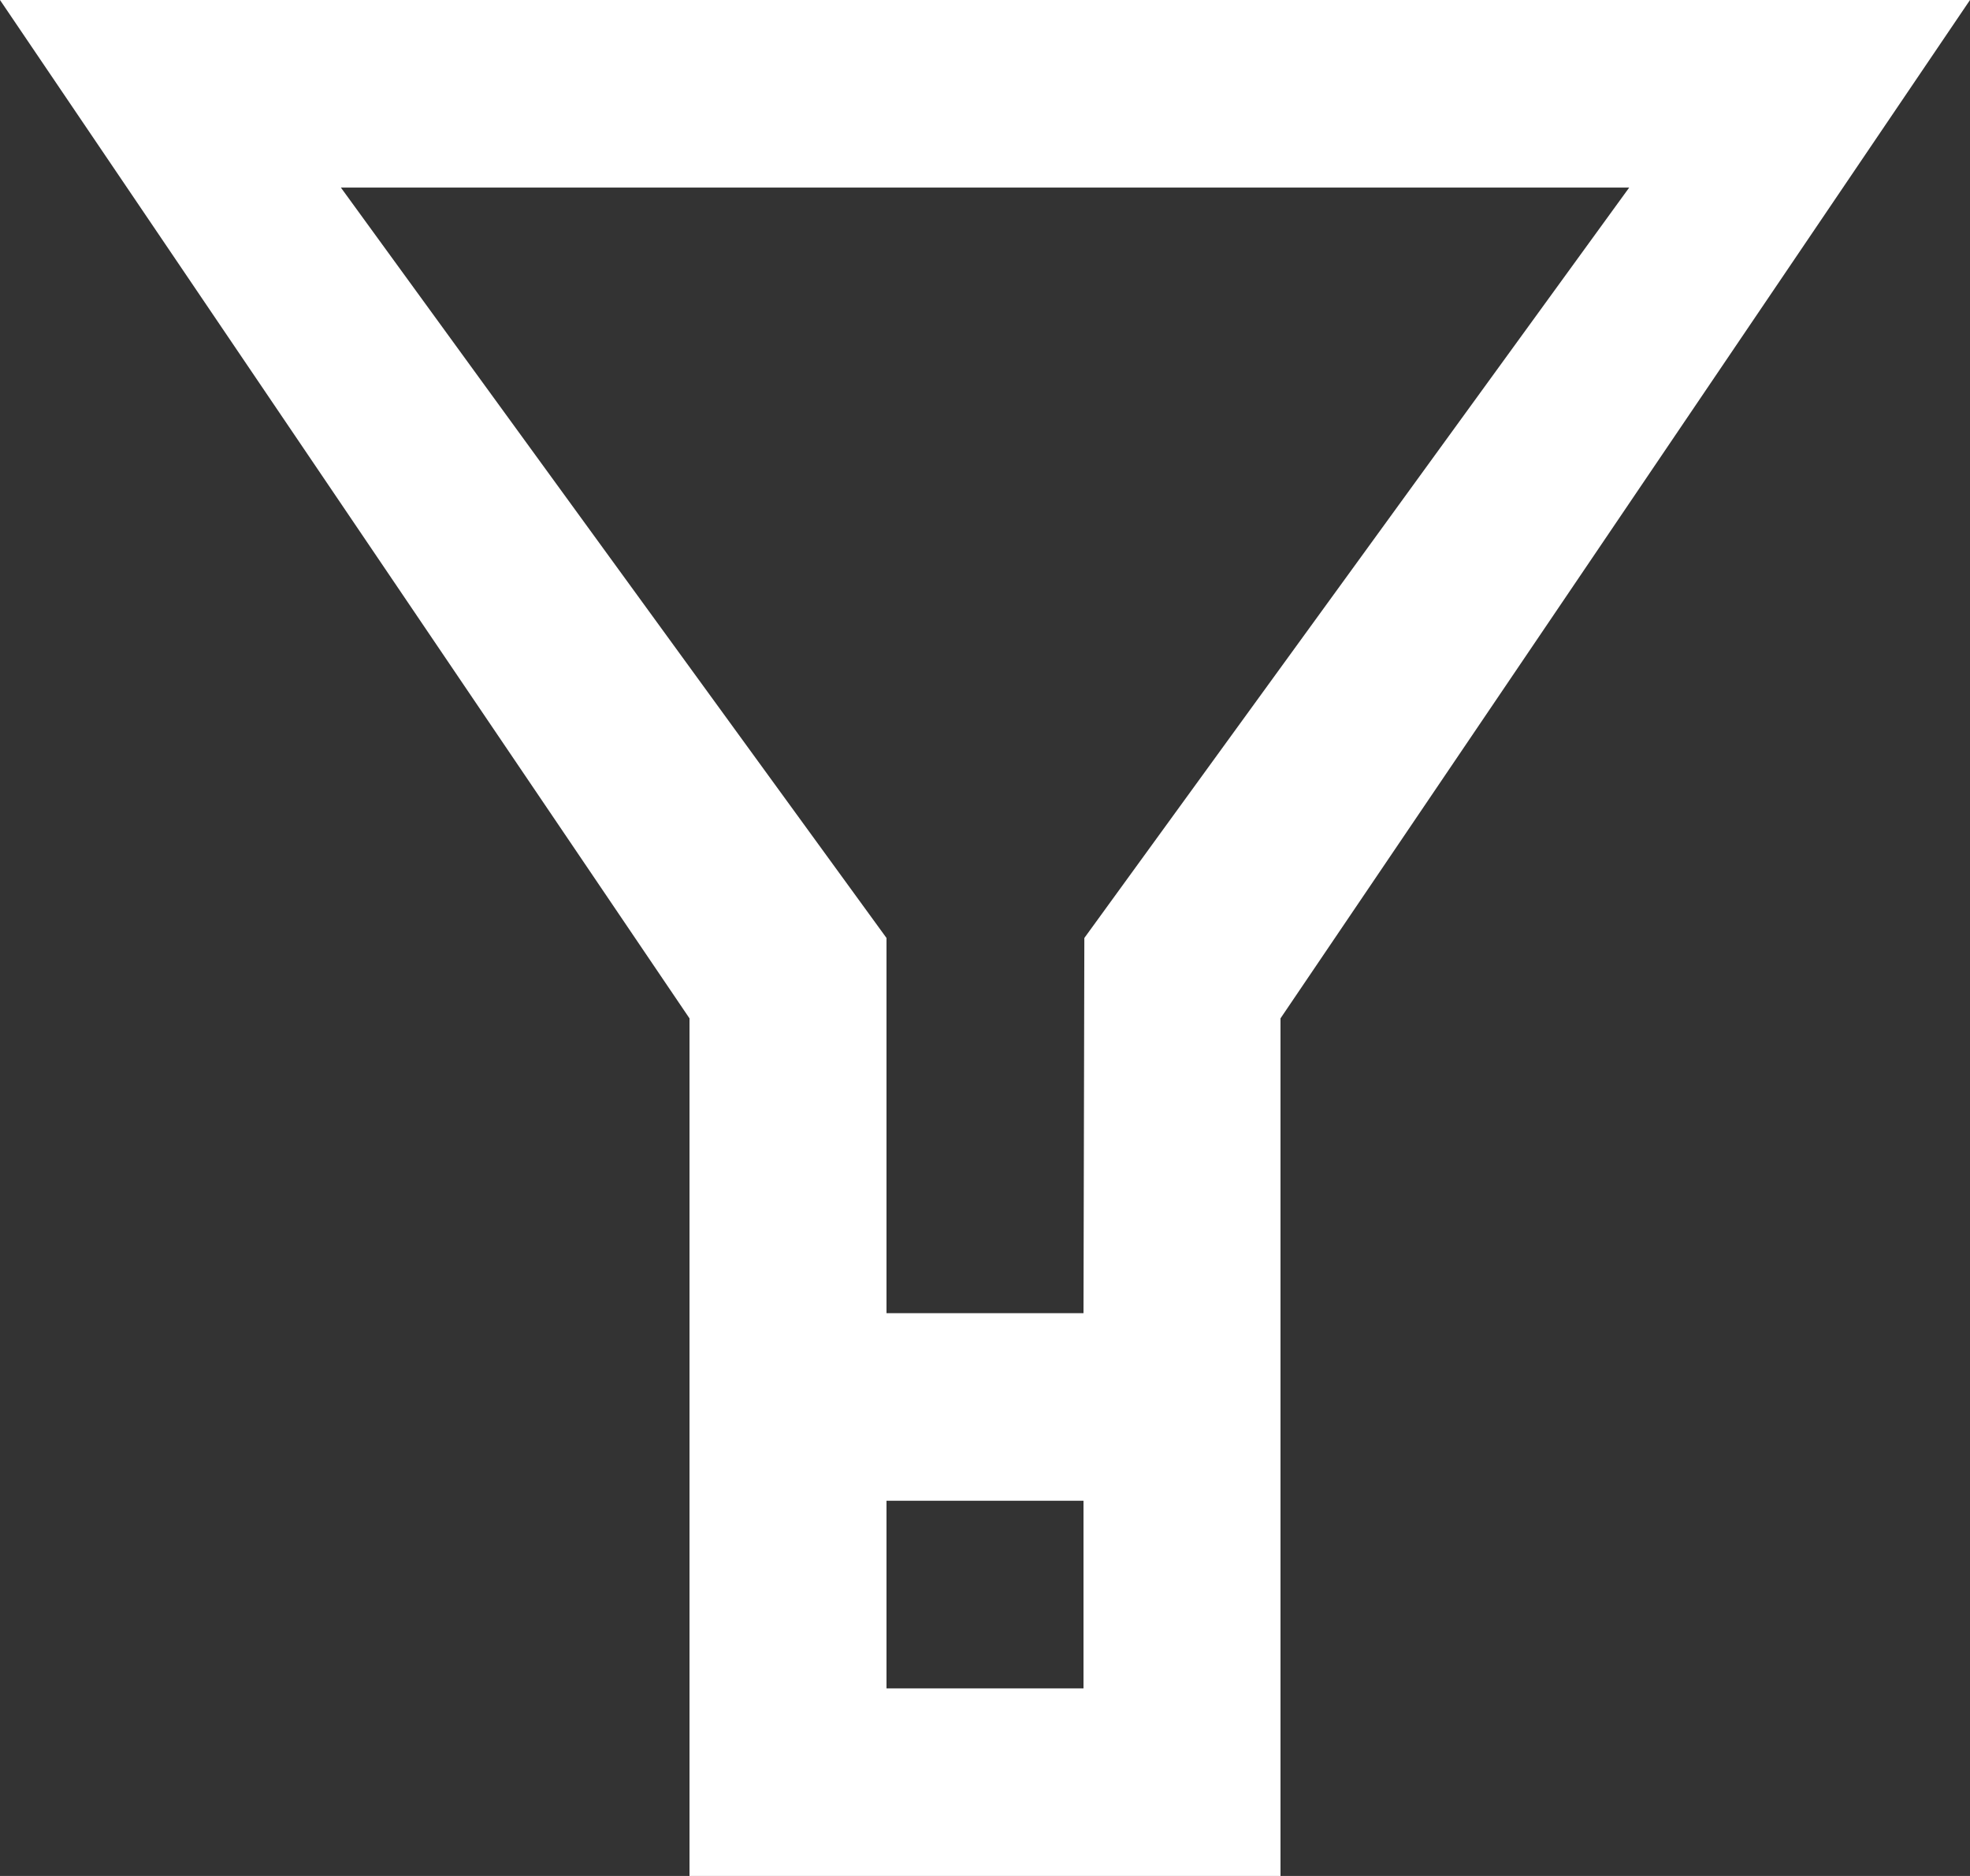 <?xml version="1.0" encoding="UTF-8" standalone="no"?>
<svg width="21px" height="20px" viewBox="0 0 21 20" version="1.1" xmlns="http://www.w3.org/2000/svg" xmlns:xlink="http://www.w3.org/1999/xlink">
    <rect x="0" y="0" width="21" height="20" fill="#333333" stroke="none"/>
    <!-- Generator: Sketch 3.8.1 (29687) - http://www.bohemiancoding.com/sketch -->
    <title>filter [#1384]</title>
    <desc>Created with Sketch.</desc>
    <defs></defs>
    <g id="Page-1" stroke="none" stroke-width="1" fill="none" fill-rule="evenodd">
        <g id="Dribbble-Dark-Preview" transform="translate(-299, -760)" fill="#FFFFFF">
            <g id="icons" transform="translate(56, 160)">
                <path d="M254.559,610 L254.55,614 L252.45,614 L252.45,610 L246.634,602 L260.367,602 L254.559,610 Z M252.45,618 L254.55,618 L254.55,616 L252.45,616 L252.45,618 Z M243,600 L250.35,610.857 L250.35,620 L256.65,620 L256.65,610.857 L264,600 L243,600 Z" id="filter-[#1384]"></path>
            </g>
        </g>
    </g>
</svg>